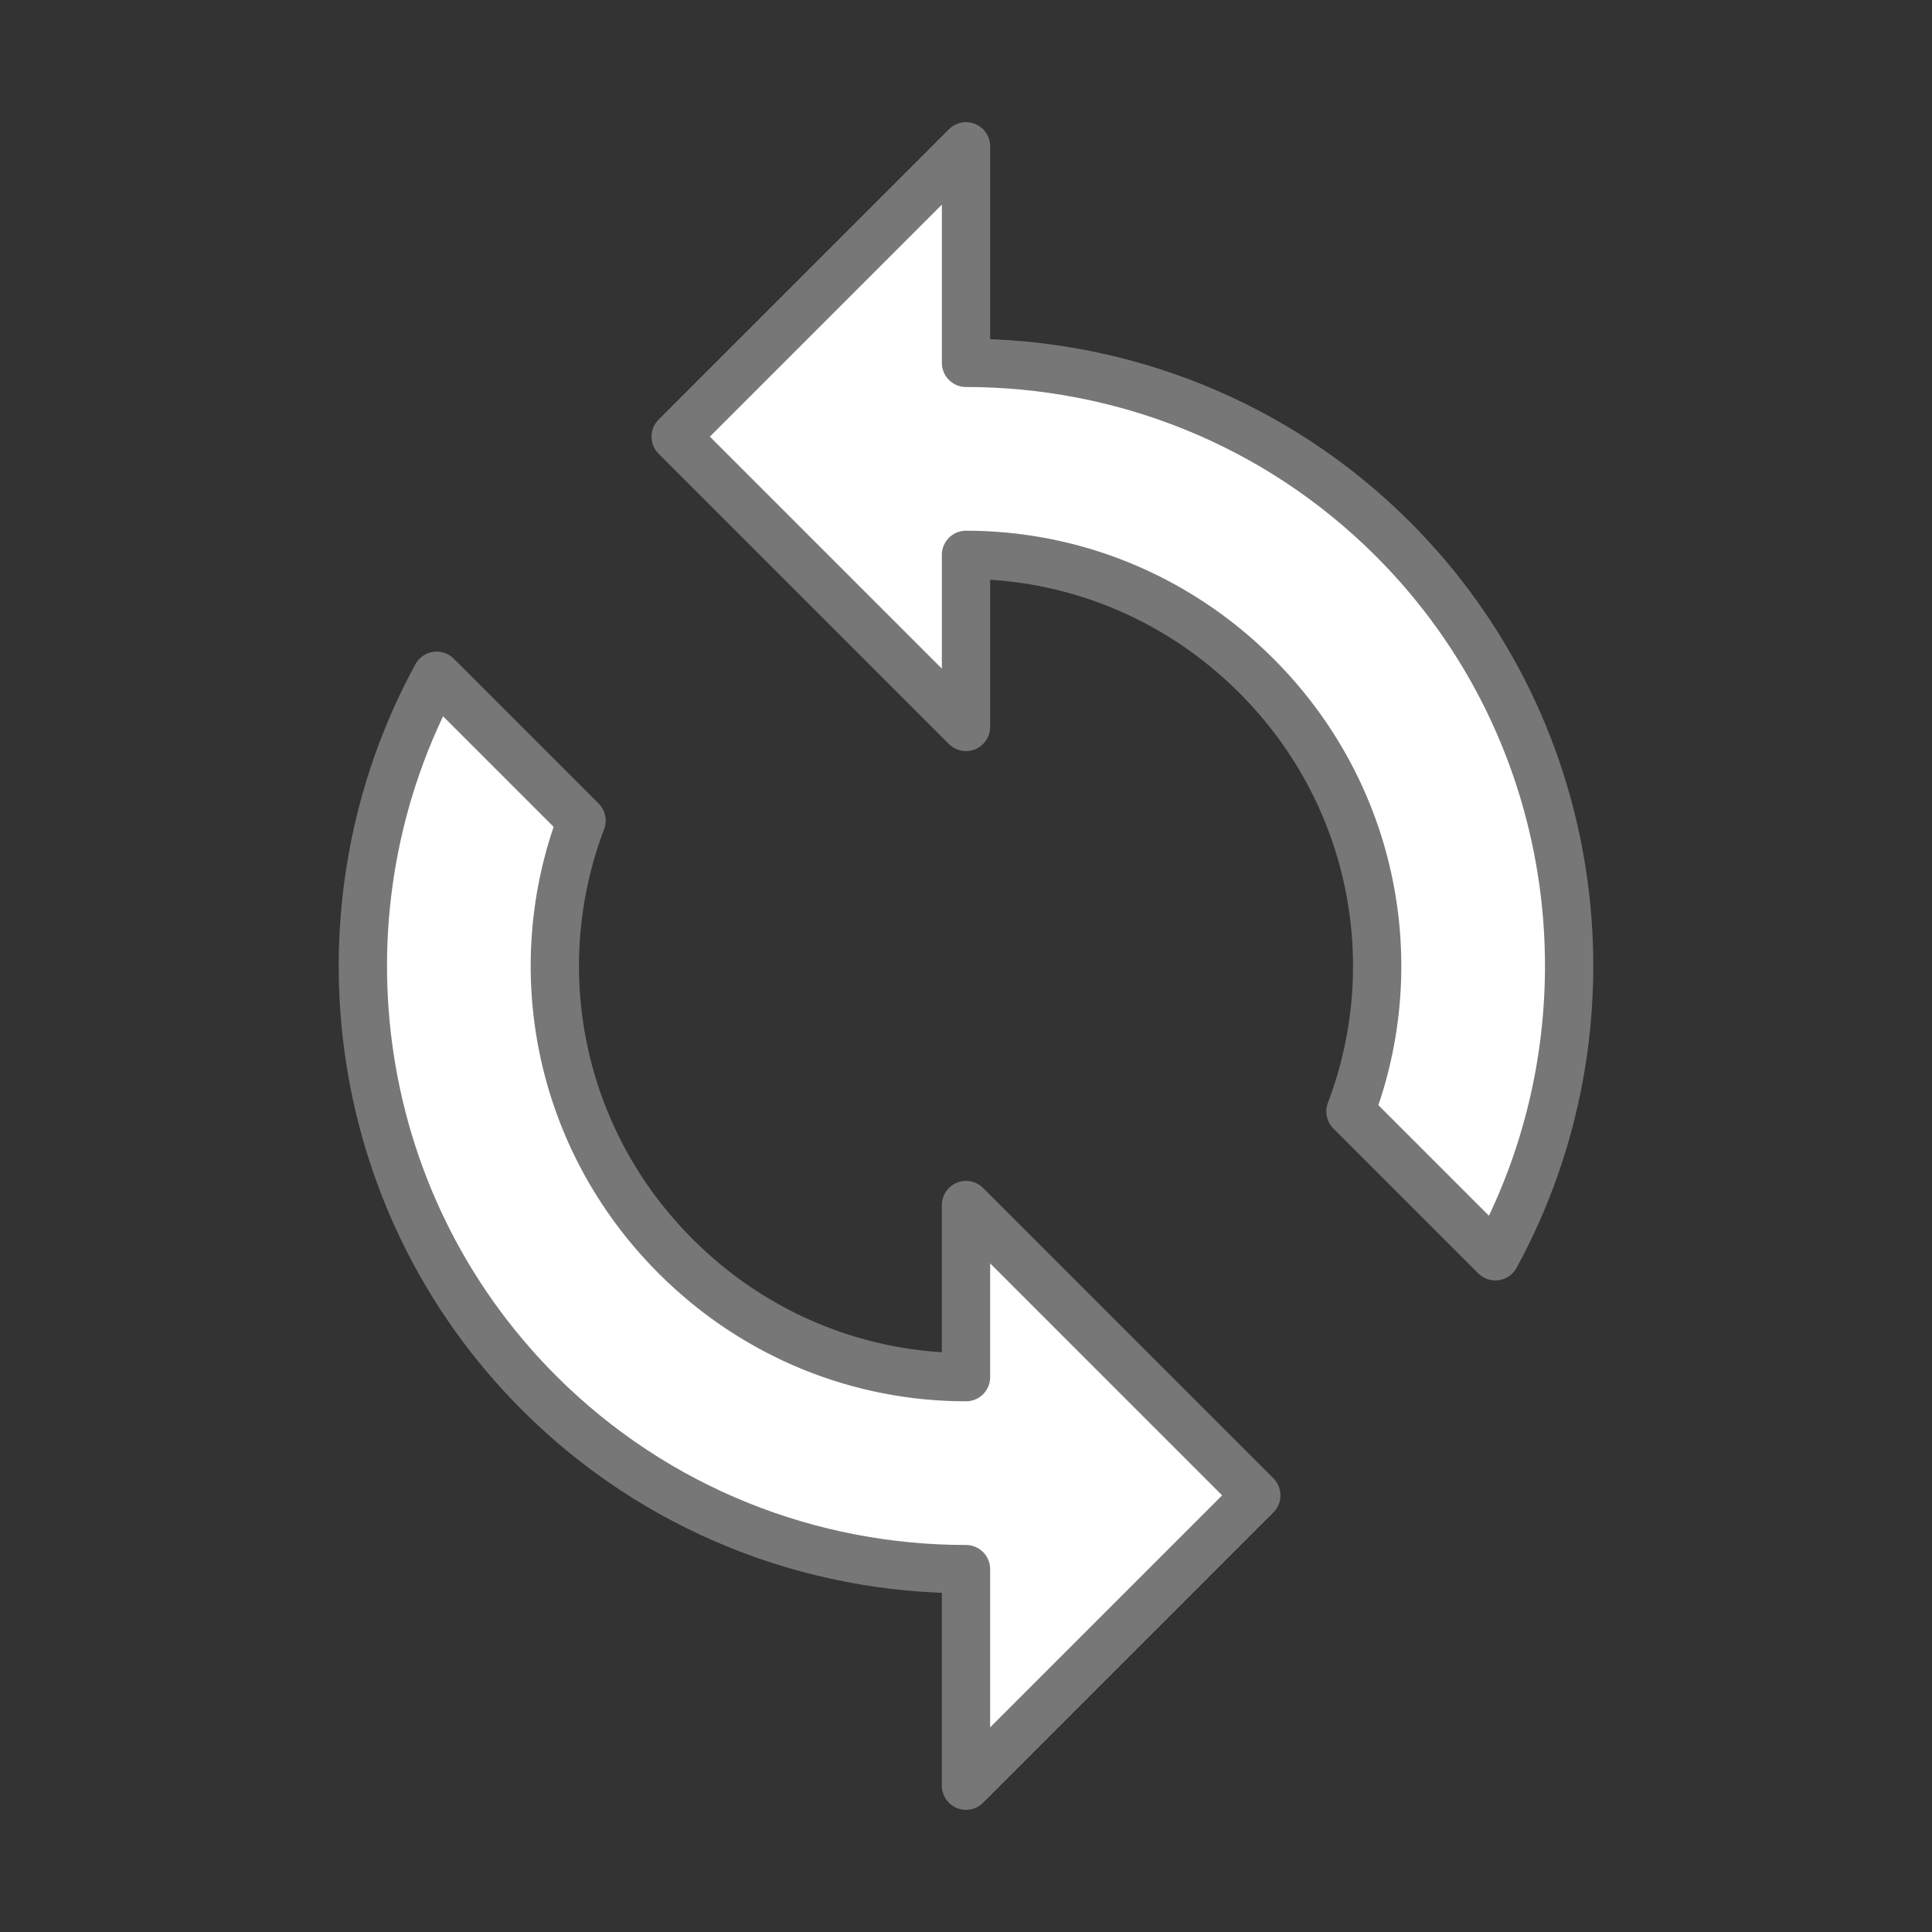 <svg width="80" height="80">
	<rect width="100%" height="100%" fill="#333333" stroke="none"/>
	<path
		fill="white" stroke="#777" stroke-width="2" stroke-linejoin="round" paint-order="stroke markers fill"
		d="m 27.979,18.08 0.001,0.001 5.999,5.999 L 40,30.101 v -7.126 c 4.342,2.17e-4 8.685,1.669 12.021,5.005 4.905,4.905 6.204,11.984 3.899,18.041 l 5.999,5.999 C 67.104,42.531 65.691,30.335 57.678,22.322 52.813,17.458 46.406,15.025 40,15.025 V 6.059 Z m -9.898,9.901 C 12.896,37.469 14.309,49.665 22.322,57.678 27.187,62.542 33.594,64.975 40,64.975 v 8.966 L 52.021,61.92 52.019,61.919 46.02,55.92 40,49.899 v 7.126 C 35.658,57.026 31.315,55.357 27.979,52.021 23.075,47.116 21.775,40.037 24.08,33.98 Z"
	/>
</svg>
